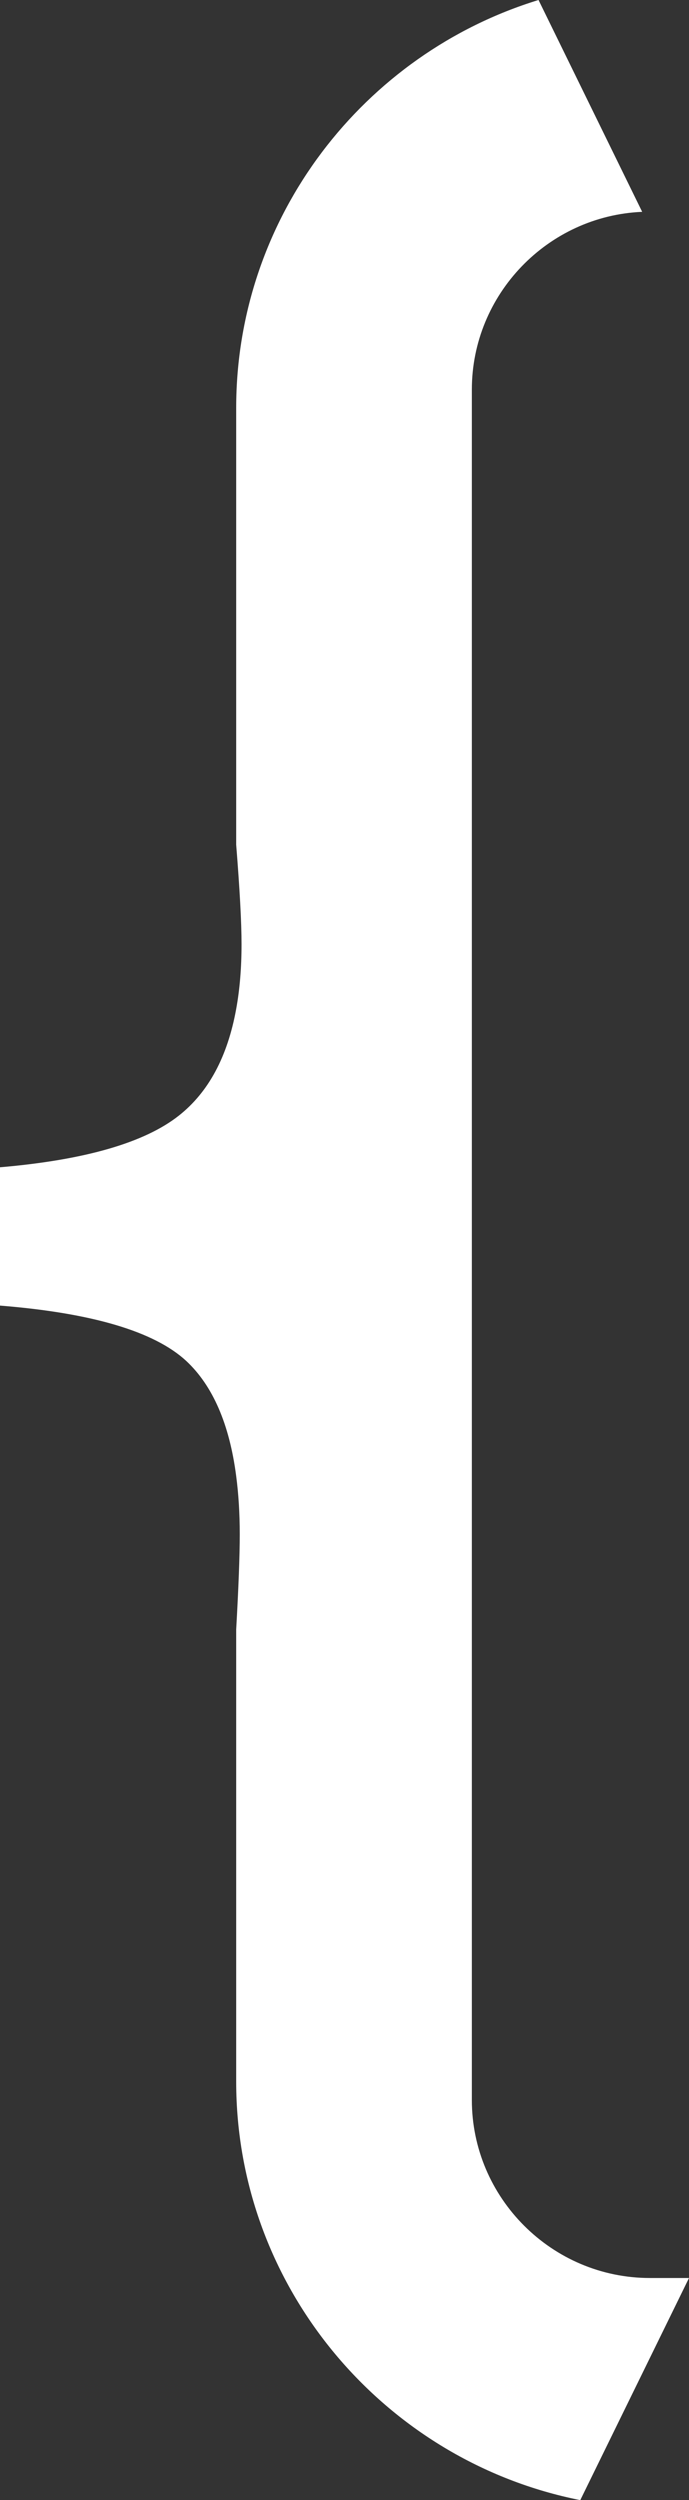 <svg width="35" height="127" viewBox="0 0 35 127" fill="none" xmlns="http://www.w3.org/2000/svg">
<rect x="0" y="0" width="35" height="127" fill="#333333" stroke="none"/>
<path d="M9.084 56.672C10.593 55.483 11.56 53.674 11.998 51.254C12.179 50.266 12.27 49.167 12.27 47.963C12.27 46.857 12.179 45.174 11.998 42.913V20.723C11.998 10.998 18.488 2.72 27.356 0L32.621 10.761C27.829 10.963 23.969 14.949 23.969 19.791V106.674C23.969 111.648 28.038 115.717 33.011 115.717H35L29.477 127C19.545 125.031 11.998 116.225 11.998 105.742V82.772C12.117 80.651 12.179 79.044 12.179 77.938C12.179 76.873 12.117 75.886 11.998 74.981C11.657 72.345 10.809 70.39 9.459 69.131C7.839 67.635 4.681 66.696 0 66.321V59.295C4.305 58.926 7.338 58.05 9.084 56.672Z" fill="white"/>
</svg>
